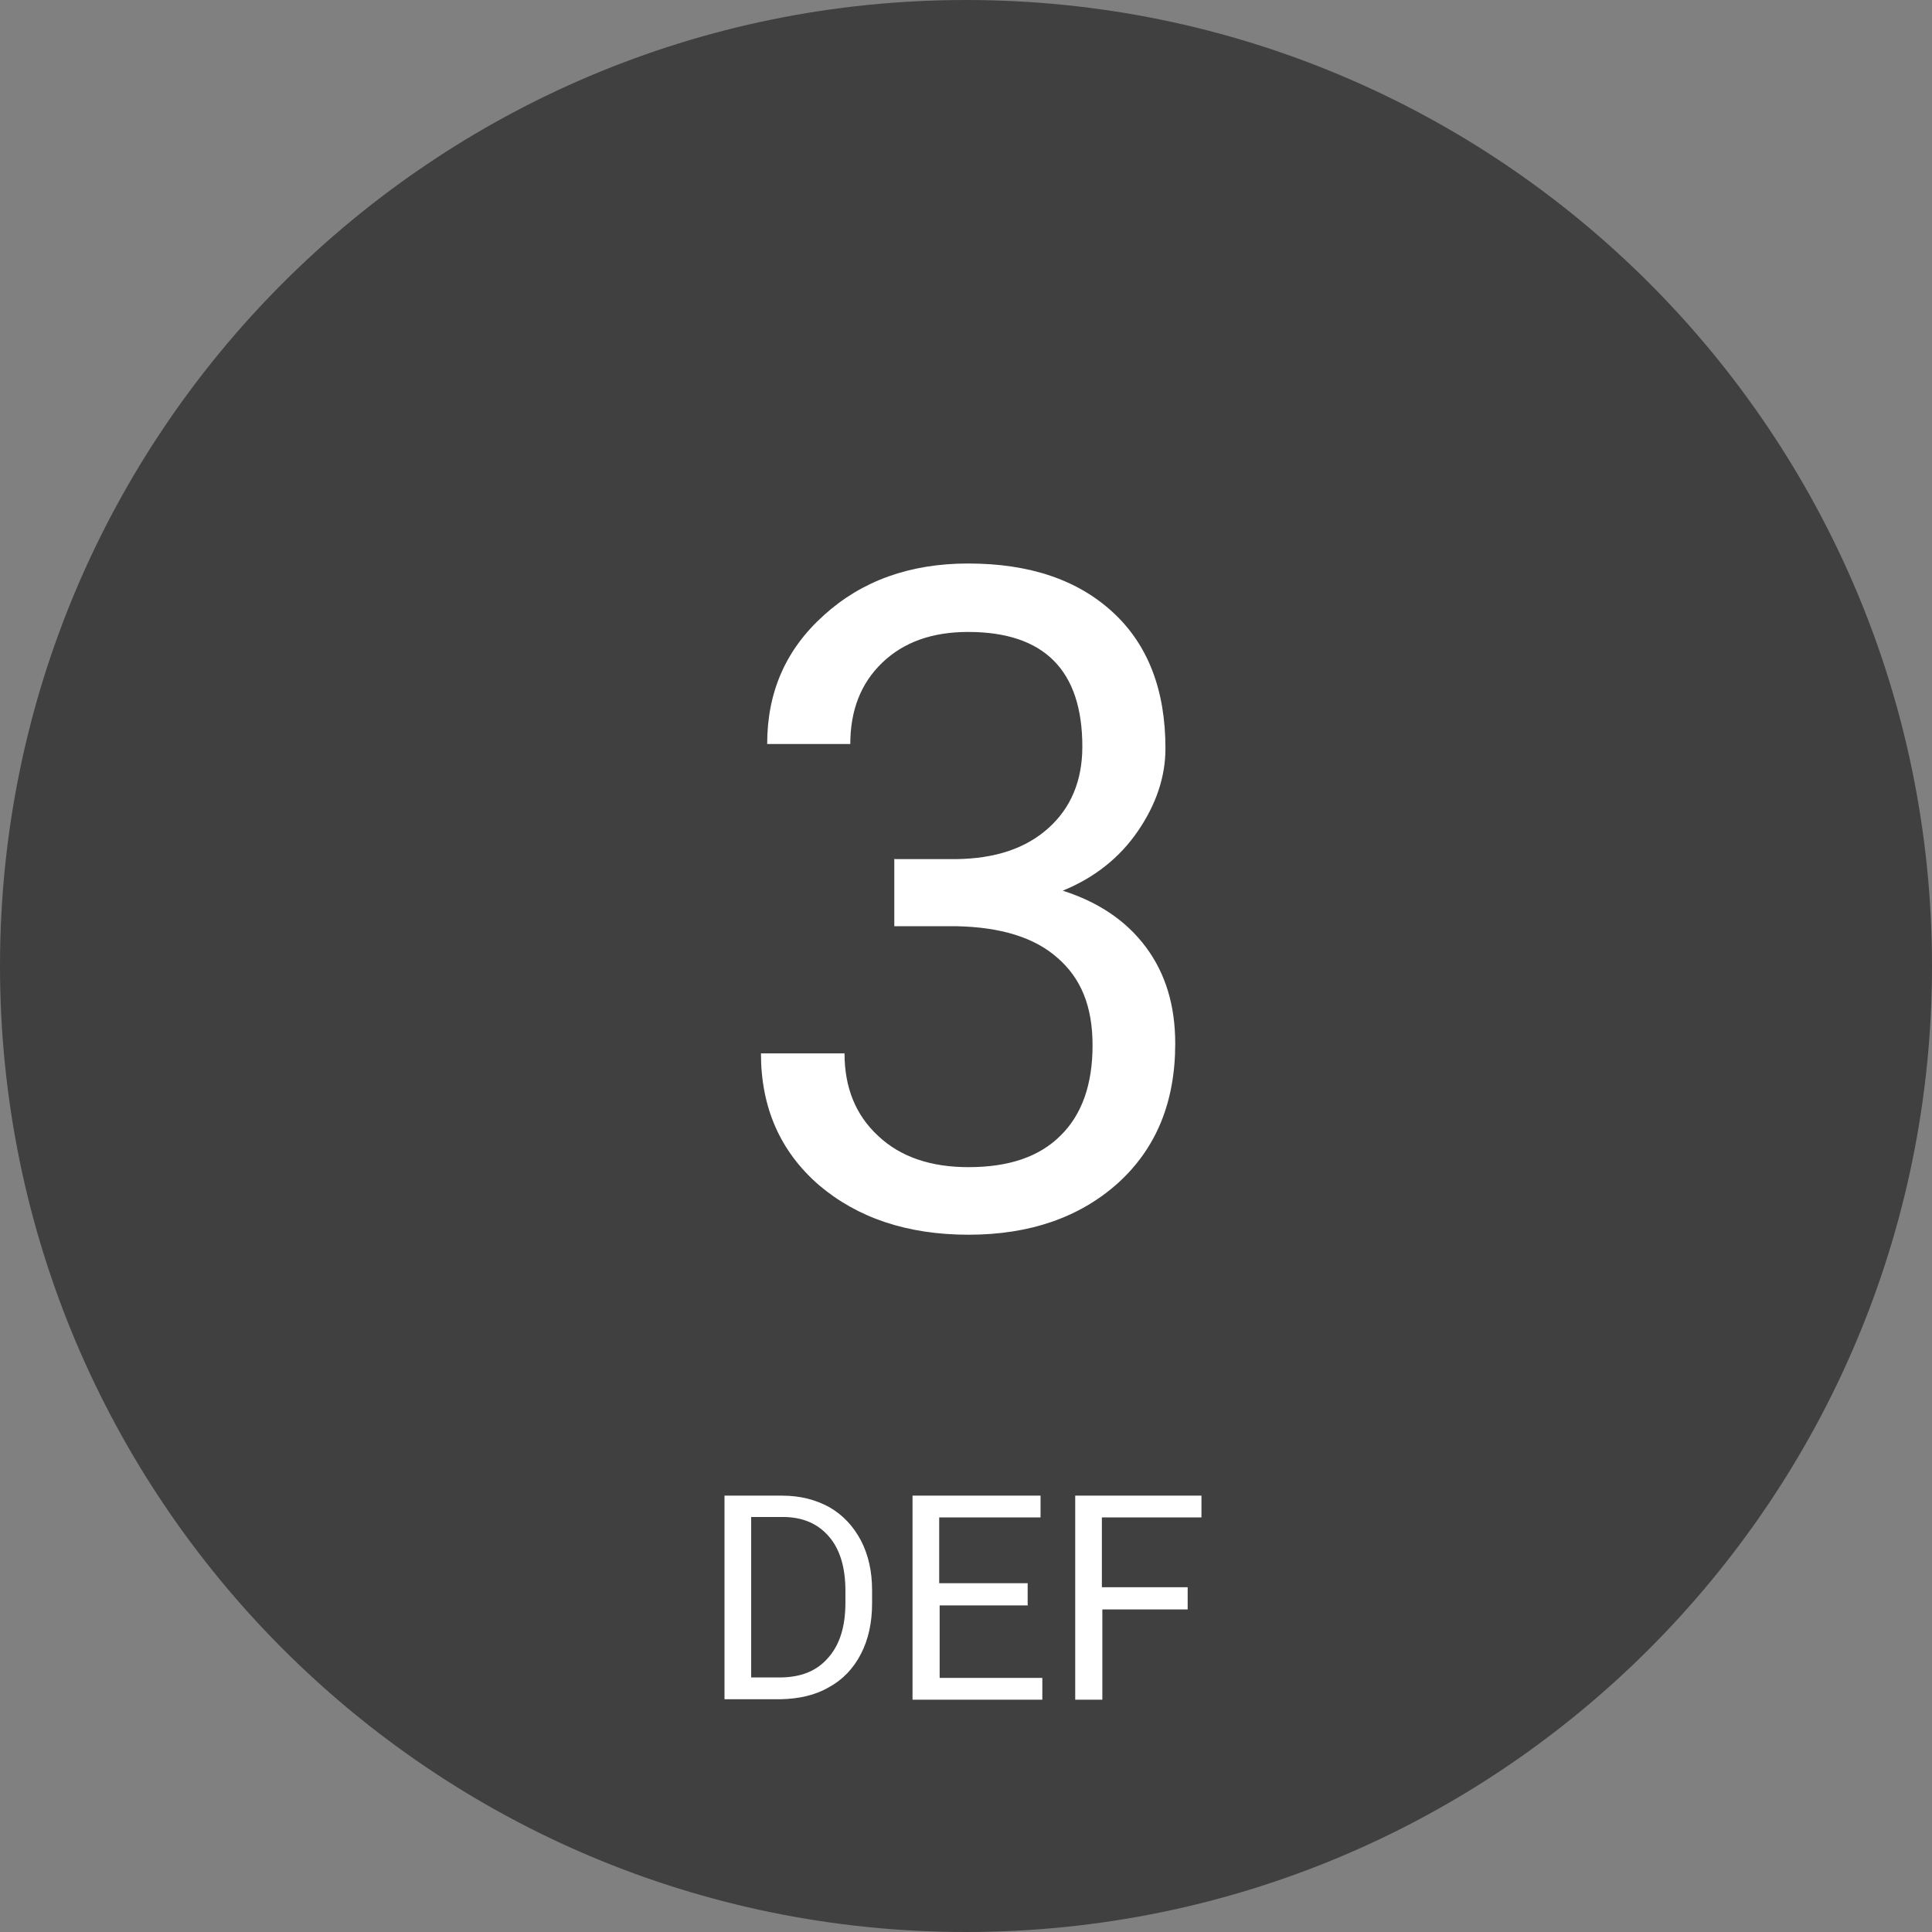 <svg xmlns="http://www.w3.org/2000/svg" width="144" height="144" fill="none"><rect width="100%" height="100%" fill="#808080" stroke="none"/><path fill="#404040" d="M72 144c39.764 0 72-32.235 72-72S111.764 0 72 0 0 32.236 0 72s32.235 72 72 72"/><path fill="#fff" d="M66.623 64.033h4.638c2.916-.034 5.202-.796 6.892-2.32 1.656-1.49 2.518-3.512 2.518-6.063 0-5.698-2.85-8.548-8.515-8.548-2.684 0-4.804.762-6.394 2.287q-2.386 2.285-2.386 6.063h-6.195c0-3.877 1.391-7.057 4.24-9.609C64.238 43.293 67.816 42 72.156 42c4.605 0 8.183 1.226 10.8 3.645s3.91 5.798 3.91 10.138c0 2.12-.695 4.174-2.054 6.162s-3.247 3.48-5.6 4.44c2.685.861 4.739 2.253 6.197 4.208 1.457 1.954 2.186 4.34 2.186 7.189 0 4.373-1.424 7.82-4.274 10.403-2.849 2.551-6.56 3.844-11.132 3.844s-8.283-1.26-11.165-3.711c-2.85-2.485-4.307-5.732-4.307-9.807h6.229c0 2.551.828 4.605 2.517 6.162 1.657 1.558 3.91 2.32 6.726 2.32 2.982 0 5.268-.762 6.858-2.353 1.59-1.557 2.386-3.81 2.386-6.725 0-2.916-.862-5.003-2.618-6.527-1.722-1.524-4.24-2.286-7.52-2.353h-4.639V64zM54 126.684v-15.207h4.307c1.325 0 2.485.298 3.512.861 1.027.596 1.79 1.425 2.352 2.485.564 1.093.829 2.319.829 3.711v.96c0 1.425-.265 2.684-.829 3.777q-.845 1.64-2.385 2.485c-1.027.597-2.22.862-3.578.895H54zm1.988-13.584v11.927h2.12c1.557 0 2.75-.464 3.612-1.457.861-.961 1.292-2.32 1.292-4.109v-.894c0-1.723-.398-3.082-1.226-4.042-.828-.961-1.955-1.458-3.446-1.458h-2.352zM76.629 119.66h-6.593v5.401h7.653v1.623h-9.675v-15.207h9.542v1.623h-7.554v4.904h6.594v1.623zM88.556 119.958h-6.394v6.726H80.14v-15.207h9.409v1.623h-7.422v5.202h6.395v1.656z"/></svg>